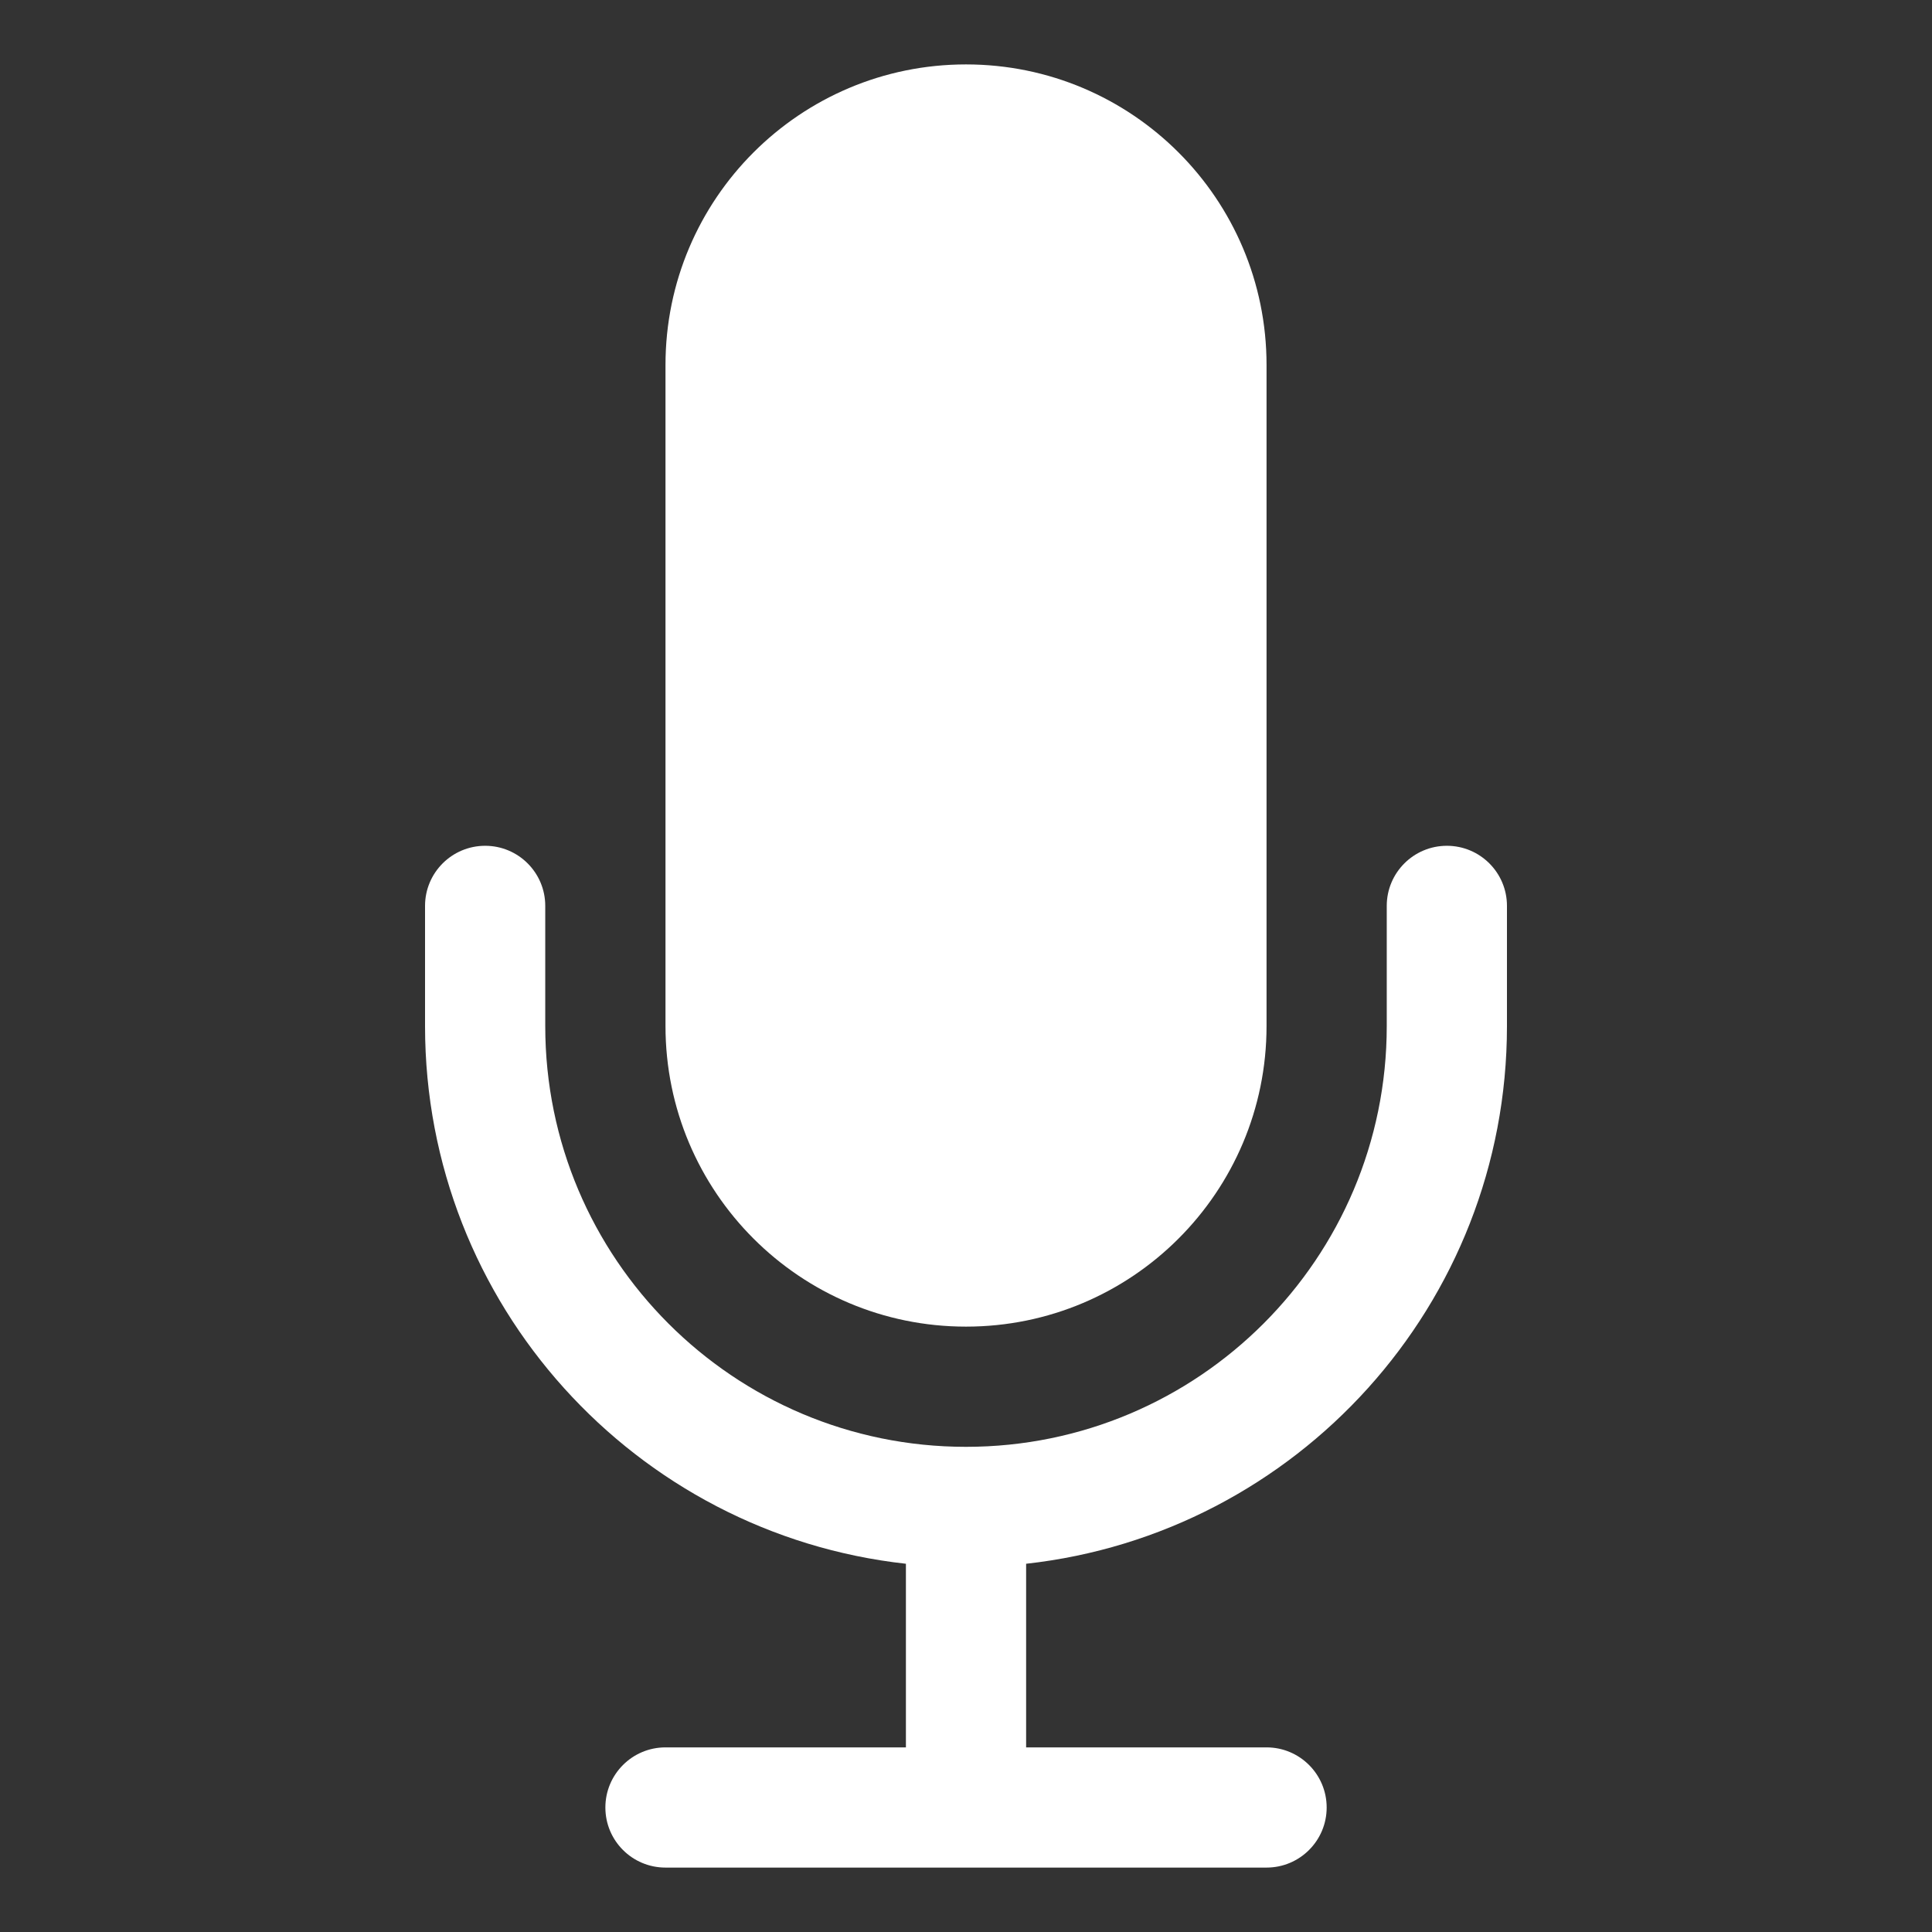 <svg width="50" height="50" viewBox="0 0 50 50" fill="none" xmlns="http://www.w3.org/2000/svg">
<rect x="0" y="0" width="50" height="50" fill="#333333" stroke="none"/>
<path d="M17.223 9.444C17.223 5.149 20.705 1.667 25 1.667C29.296 1.667 32.778 5.149 32.778 9.444V26.555C32.778 30.851 29.296 34.333 25 34.333C20.705 34.333 17.223 30.851 17.223 26.555V9.444Z" fill="white"/>
<path d="M12.556 21.889C13.415 21.889 14.111 22.585 14.111 23.444V26.555C14.111 32.569 18.986 37.444 25 37.444C31.014 37.444 35.889 32.569 35.889 26.555V23.444C35.889 22.585 36.586 21.889 37.445 21.889C38.304 21.889 39 22.585 39 23.444V26.555C39 33.762 33.556 39.696 26.556 40.47V45.222H32.778C33.637 45.222 34.334 45.919 34.334 46.778C34.334 47.637 33.637 48.333 32.778 48.333H17.223C16.363 48.333 15.667 47.637 15.667 46.778C15.667 45.919 16.363 45.222 17.223 45.222H23.445V40.47C16.445 39.696 11 33.762 11 26.555V23.444C11 22.585 11.697 21.889 12.556 21.889Z" fill="white"/>
</svg>
